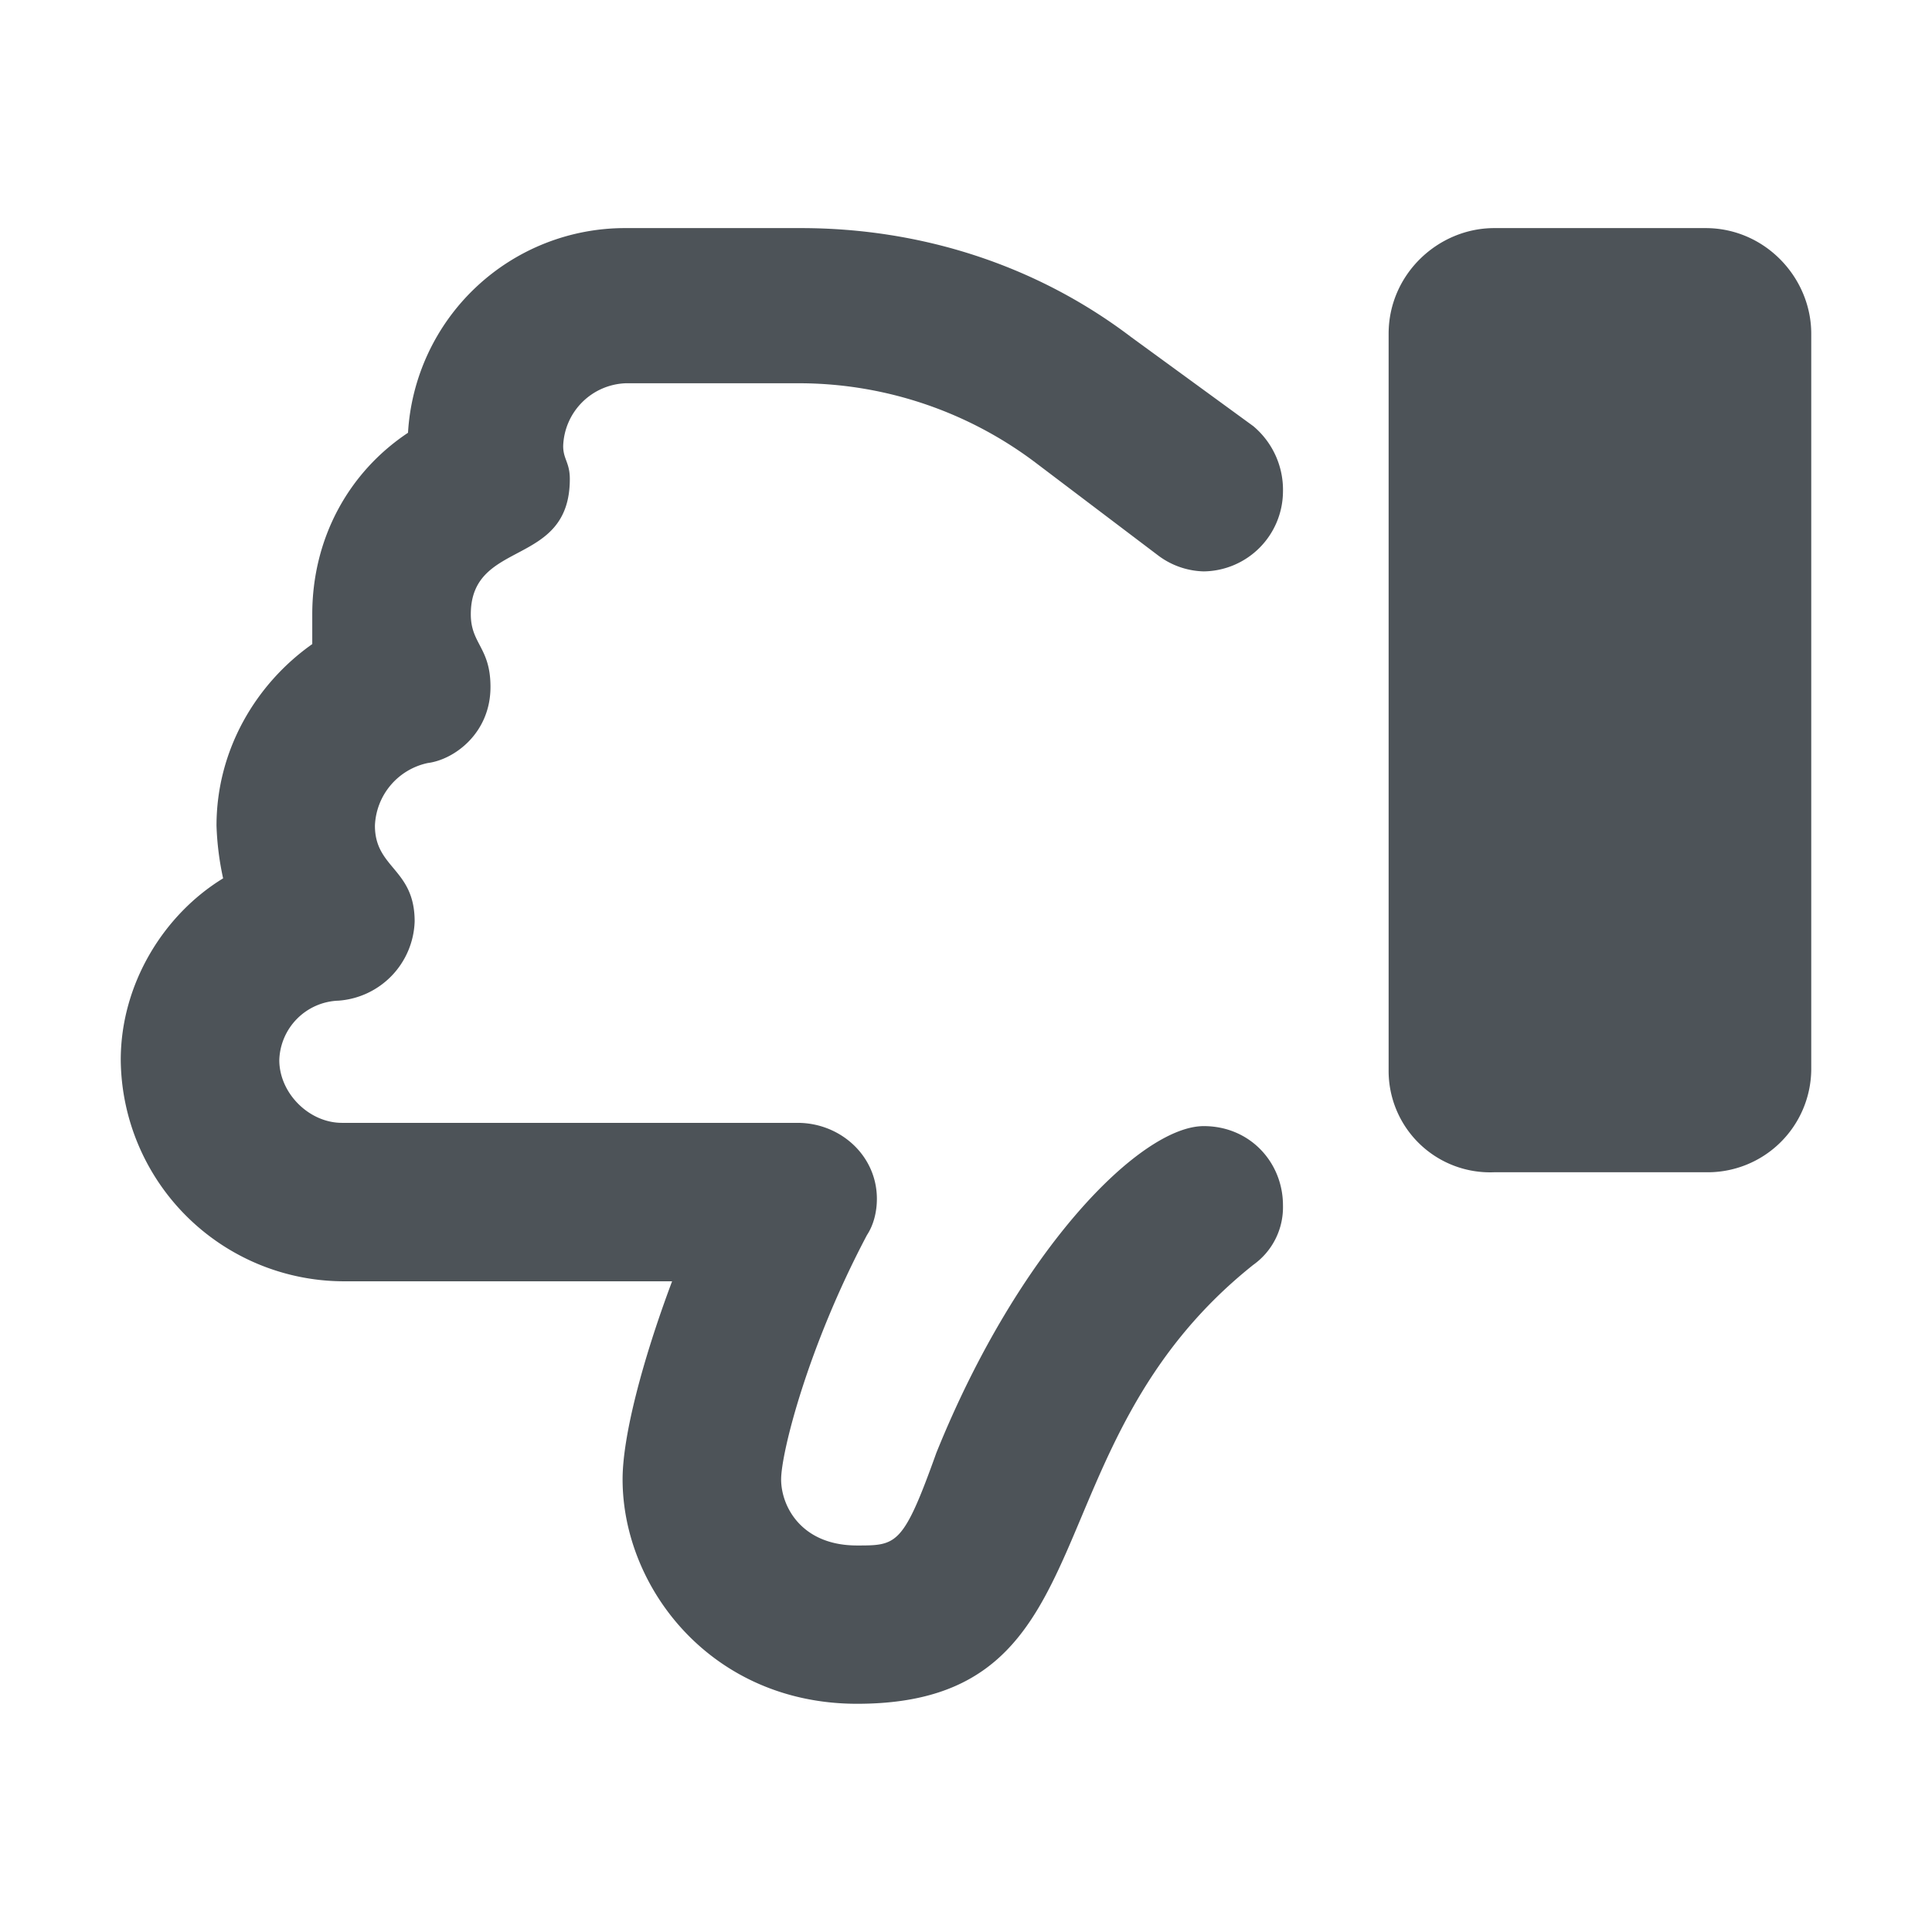 <svg width="16" height="16" viewBox="0 0 16 16" fill="none" xmlns="http://www.w3.org/2000/svg">
    <path d="M11.5 8.861V2.764c0-.493.41-.875.875-.875h1.75c.492 0 .875.41.875.875V8.86a.858.858 0 0 1-.875.848h-1.75a.84.84 0 0 1-.875-.848zM1.848 7.275a2.393 2.393 0 0 1-.055-.437c0-.629.328-1.176.793-1.504v-.246c0-.629.3-1.176.793-1.504a1.8 1.8 0 0 1 1.805-1.695h1.449c.984 0 1.941.3 2.734.902l1.012.738a.688.688 0 0 1 .246.547.665.665 0 0 1-.656.656.653.653 0 0 1-.383-.136L8.574 3.83a3.256 3.256 0 0 0-1.941-.656h-1.45a.538.538 0 0 0-.519.52c0 .109.055.136.055.273 0 .738-.82.492-.82 1.12 0 .247.163.274.163.602 0 .383-.3.602-.519.63a.552.552 0 0 0-.438.519c0 .355.329.355.329.793a.68.68 0 0 1-.63.656.508.508 0 0 0-.491.492c0 .274.246.52.519.52h3.773c.356 0 .657.273.657.629 0 .11-.028.218-.082.3-.492.93-.711 1.805-.711 2.024 0 .219.164.547.629.547.328 0 .382 0 .656-.766.684-1.695 1.695-2.707 2.215-2.707.383 0 .656.301.656.656a.585.585 0 0 1-.246.493C8.492 11.979 9.23 14.11 7.098 14.11c-1.203 0-1.942-.957-1.942-1.859 0-.356.164-.984.41-1.64H2.832A1.85 1.85 0 0 1 1 8.778c0-.629.355-1.203.848-1.504z" fill="#4D5358"/>
</svg>

